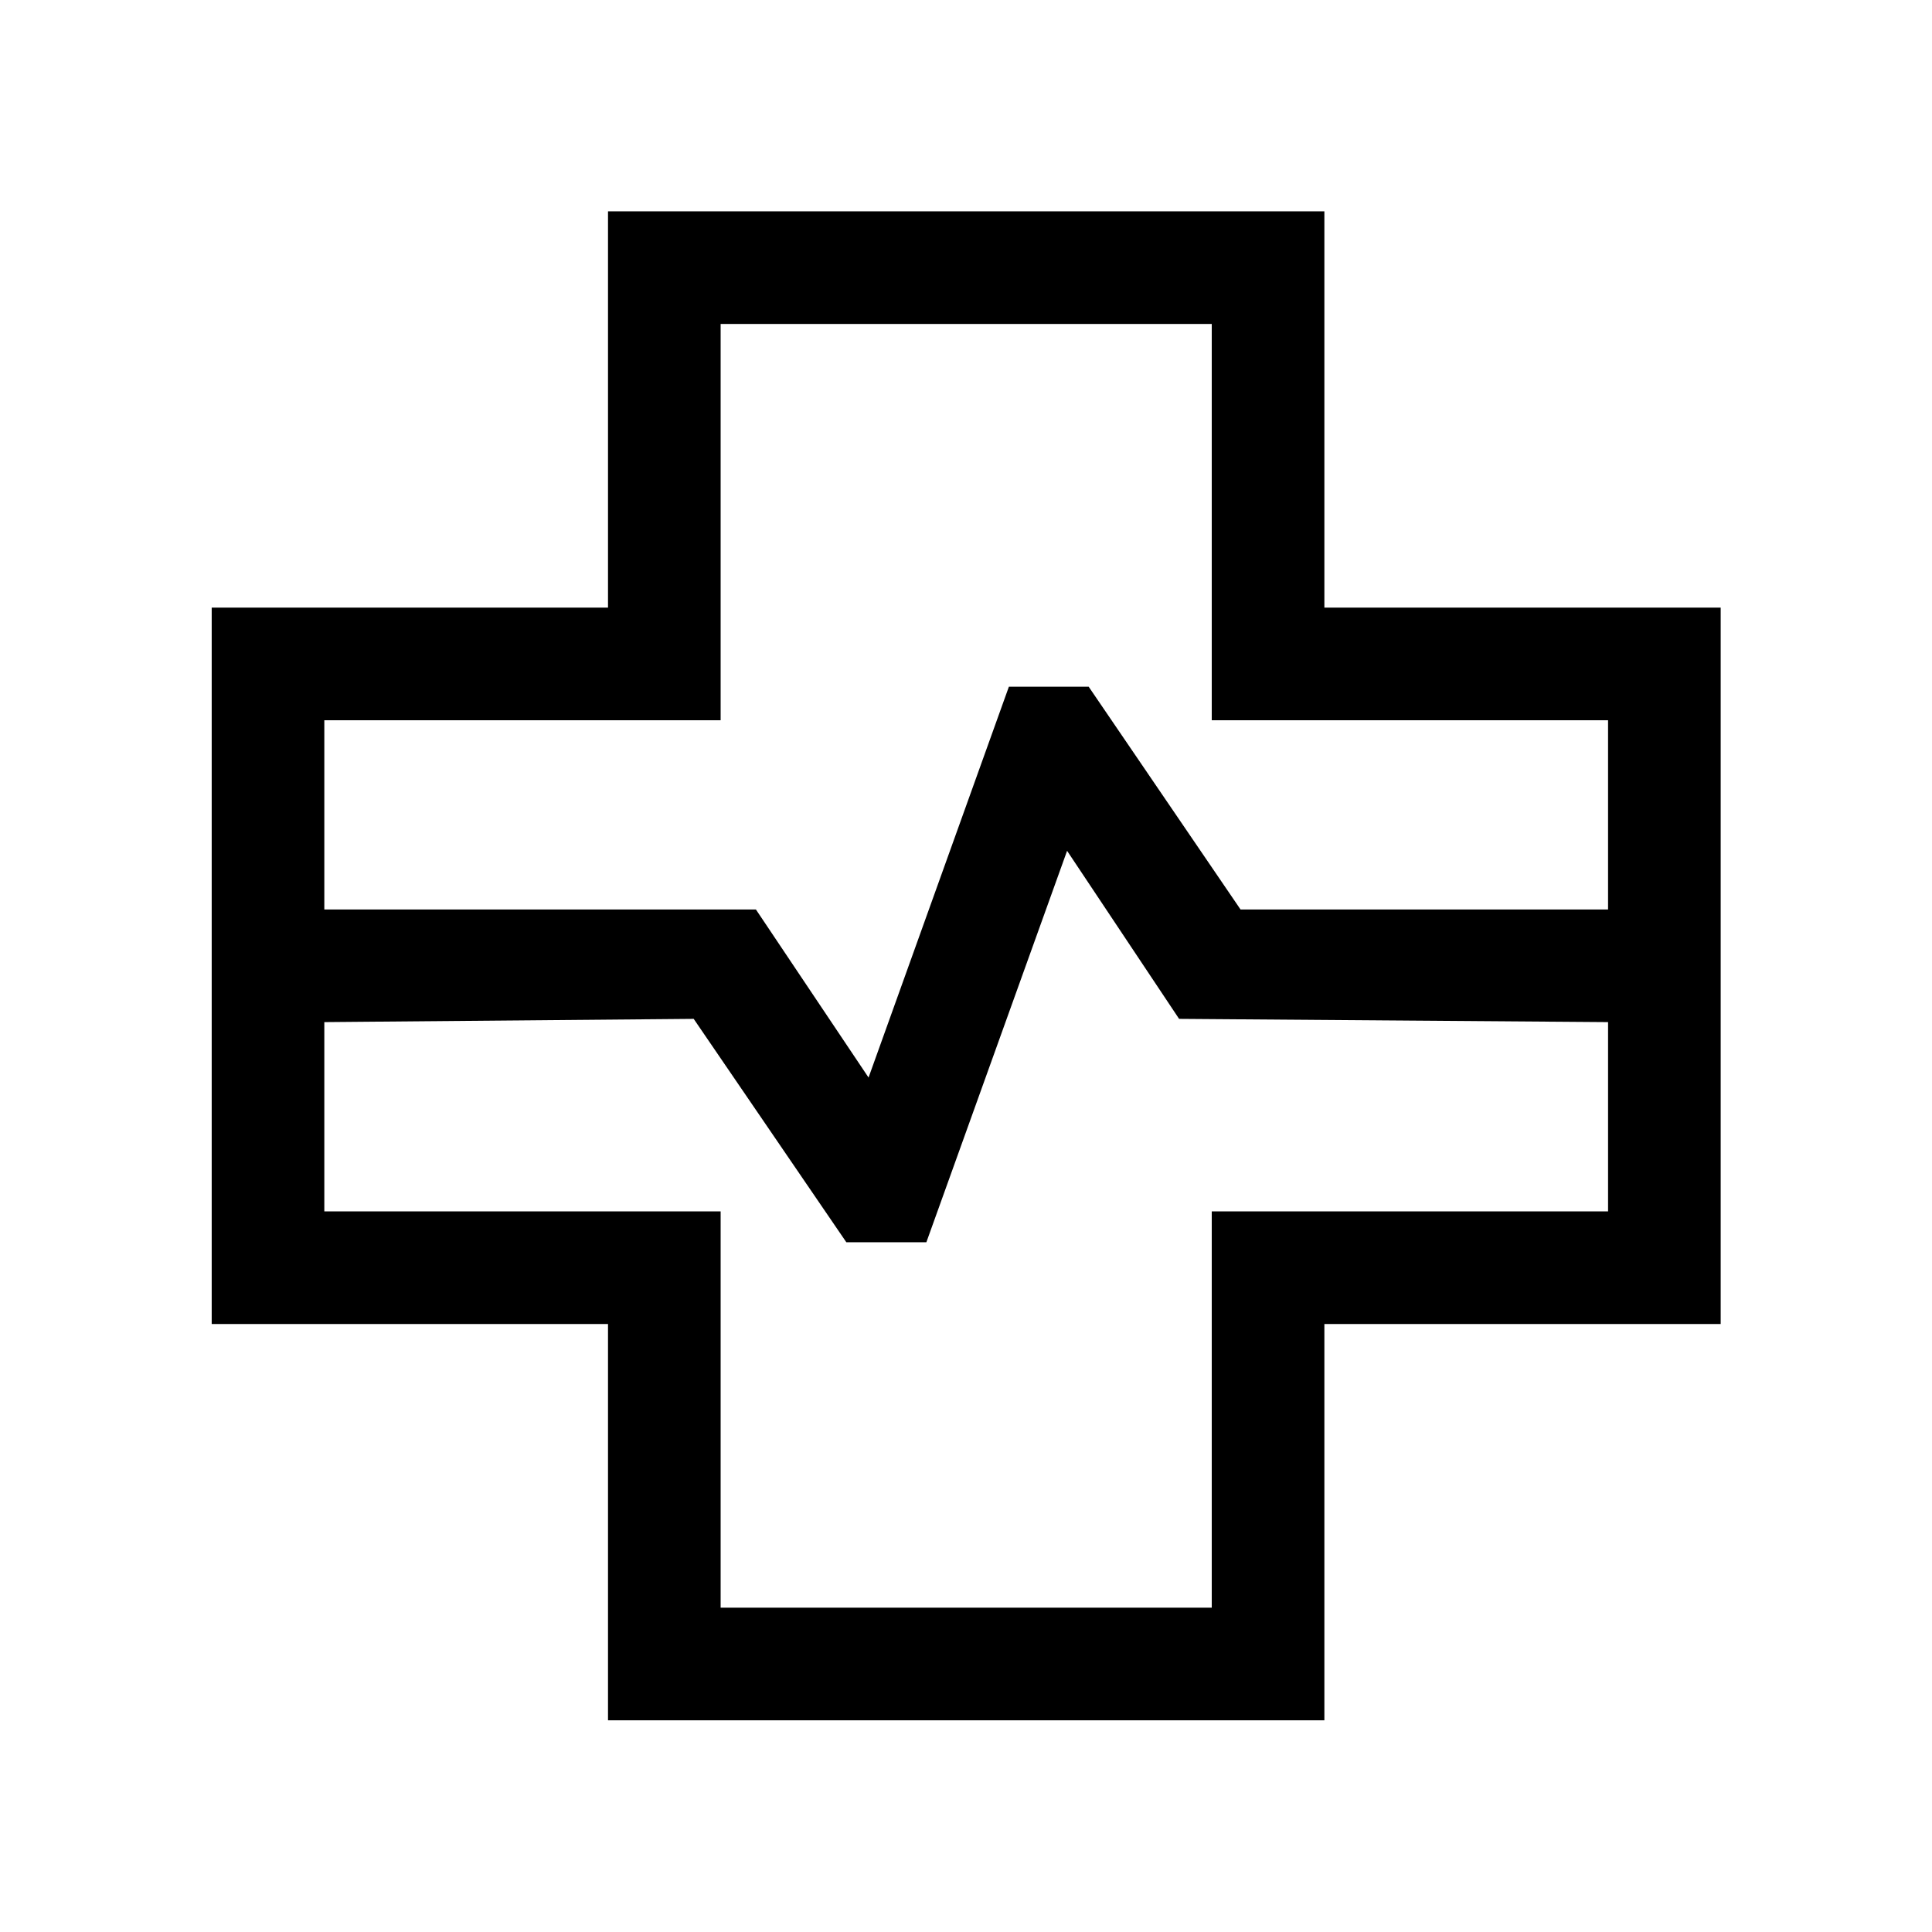 <svg xmlns="http://www.w3.org/2000/svg" height="24" viewBox="0 96 960 960" width="24"><path d="M302.117 950.806V753.883H105.194V397.924h196.923V201.002h355.959v196.922h196.922v355.959H658.076v196.923H302.117ZM161.154 547.924h214.461l55.962 83.501 69.731-194.194h39.653l75.462 110.693h182.615v-94.039H602.115V256.962H358.077v196.923H161.154v94.039Zm196.923 346.922h244.038V697.923h196.923v-94.039l-213.153-1.615-55.654-83.501-69.924 194.501h-39.768l-75.846-111-183.539 1.615v94.039h196.923v196.923ZM480 576Z"/></svg>